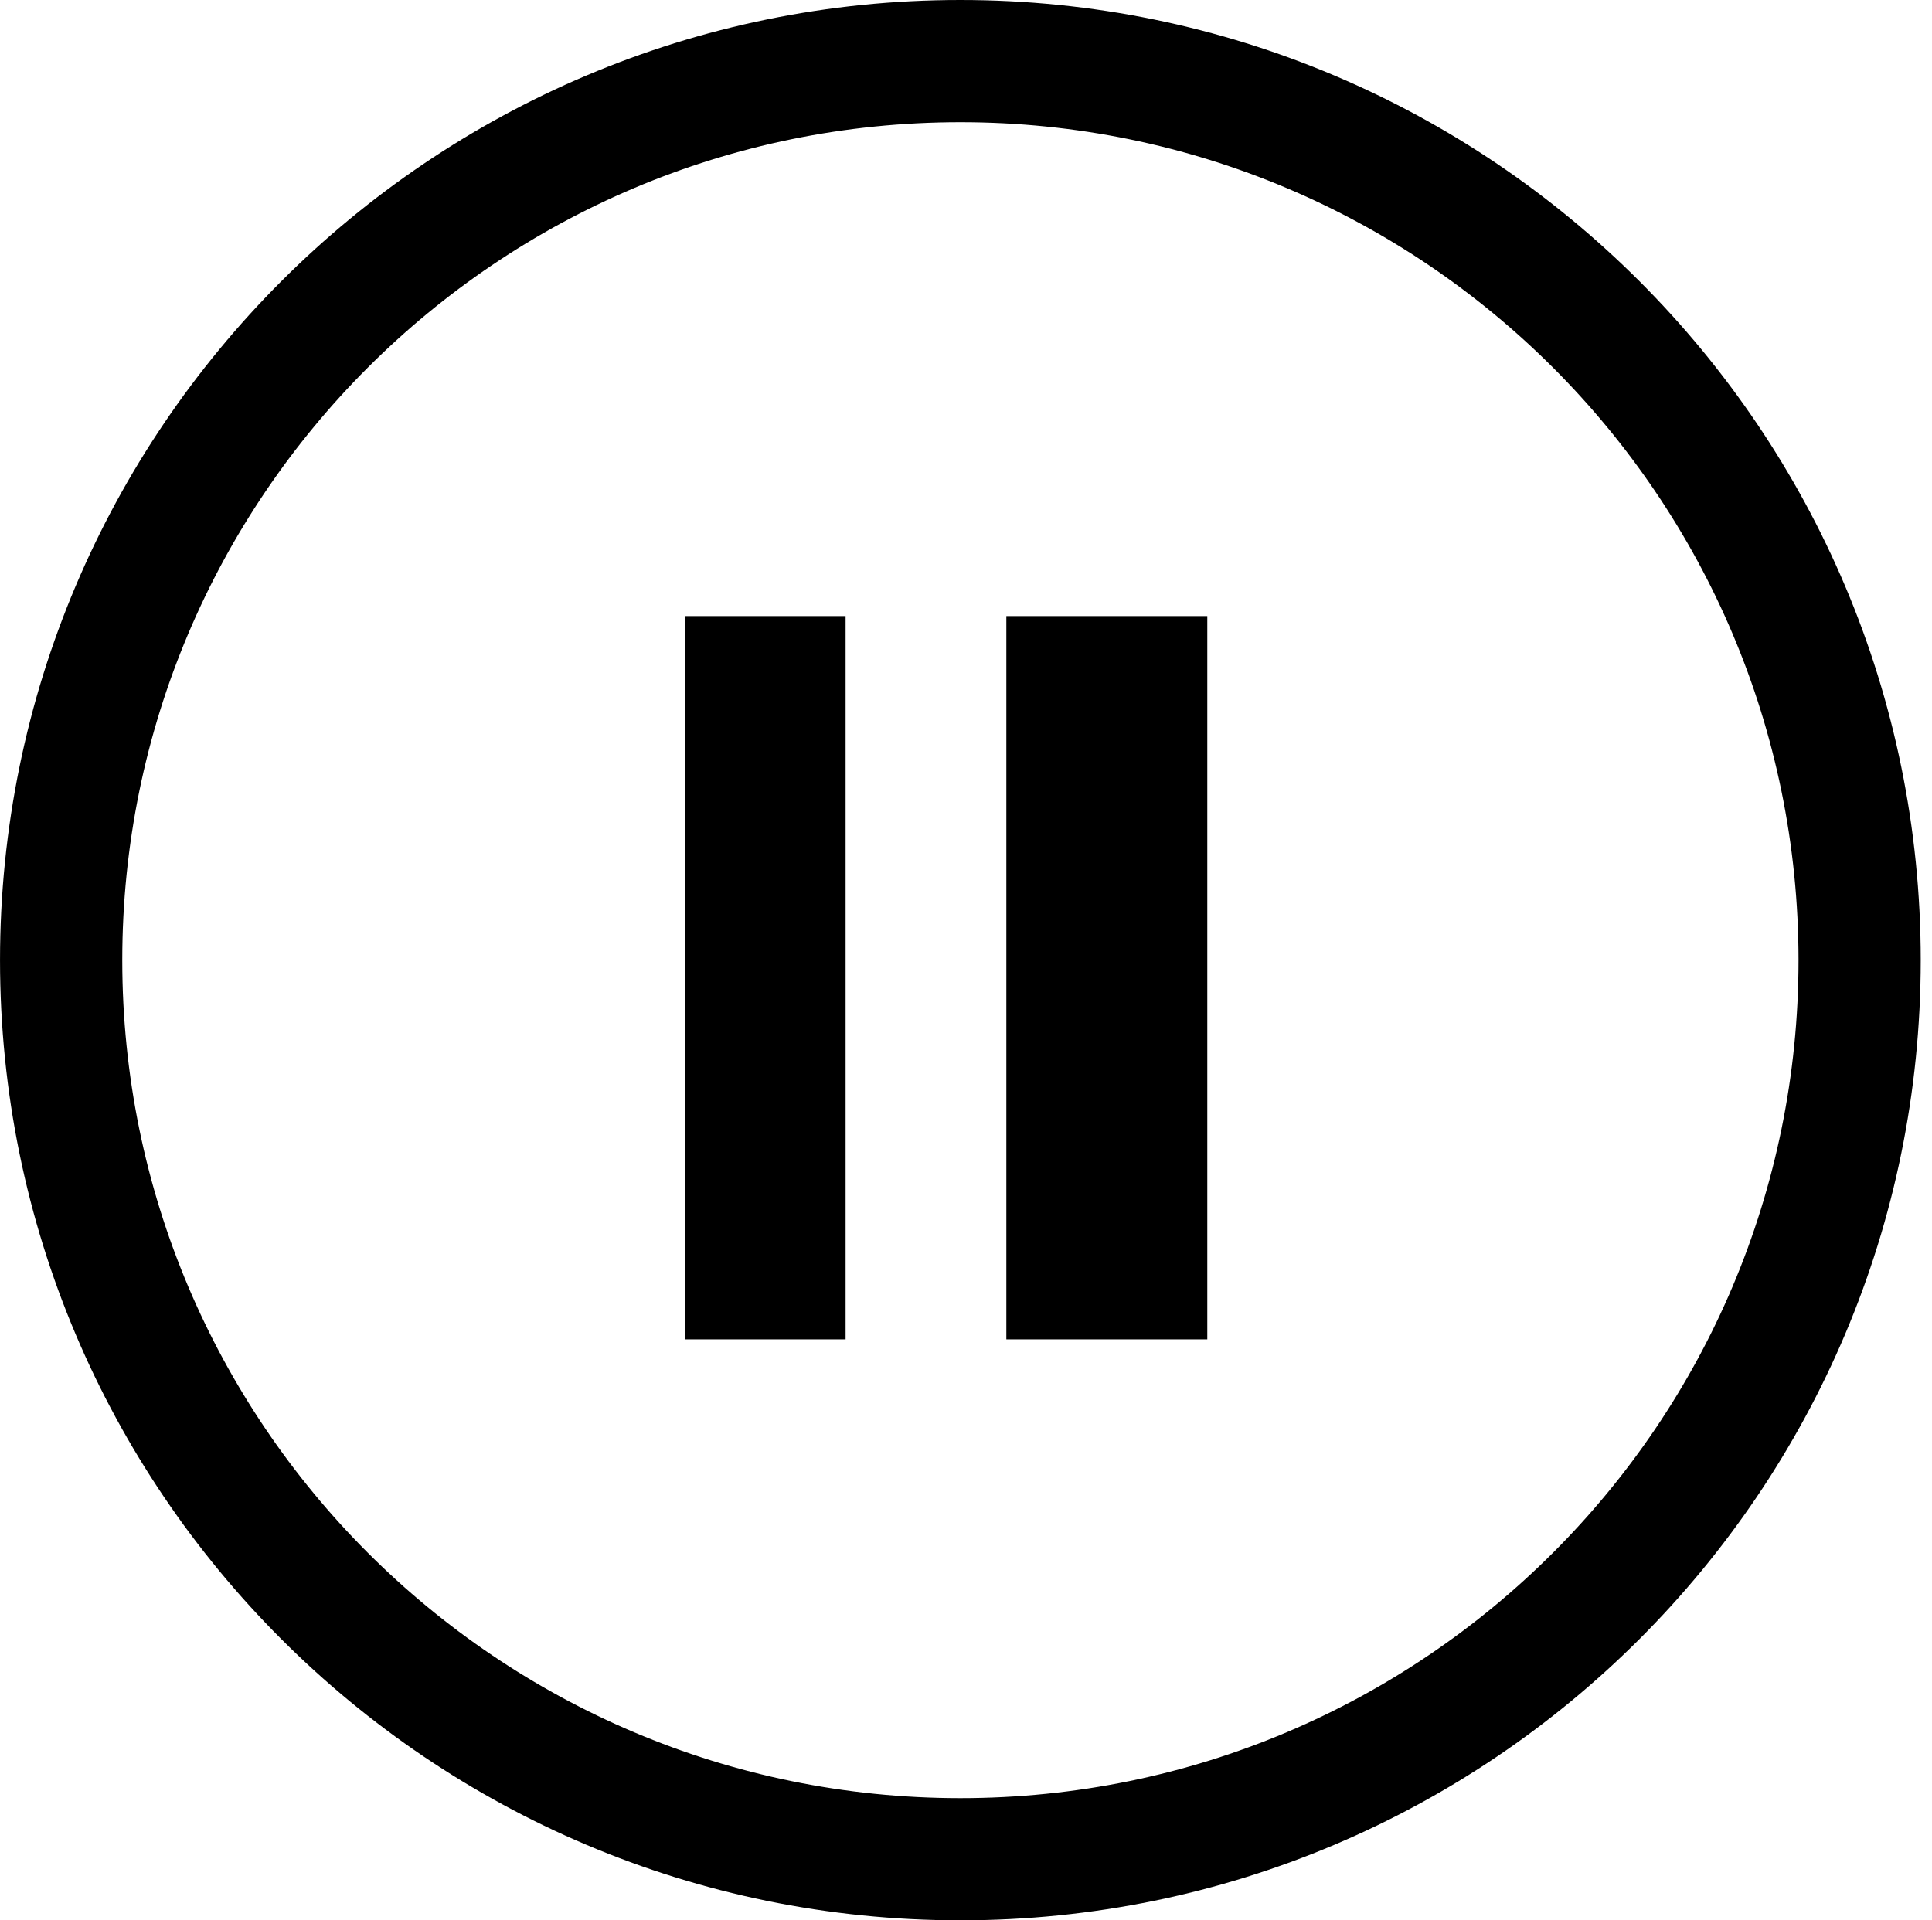 <?xml version="1.0" standalone="no"?><!DOCTYPE svg PUBLIC "-//W3C//DTD SVG 1.1//EN" "http://www.w3.org/Graphics/SVG/1.1/DTD/svg11.dtd"><svg t="1597304619134" class="icon" viewBox="0 0 1030 1024" version="1.1" xmlns="http://www.w3.org/2000/svg" p-id="1395" xmlns:xlink="http://www.w3.org/1999/xlink" width="32.188" height="32"><defs><style type="text/css"></style></defs><path d="M512 0C229.26 0-4.0e-06 229.239-4.0e-06 512c0 282.783 229.239 512 512 512 282.783 0 512-229.217 512-512C1024.021 229.239 794.804 0 512 0zM512 958.843c-246.787 0-446.822-200.056-446.822-446.843 0-246.787 200.056-446.822 446.822-446.822 246.83 0 446.843 200.035 446.843 446.822C958.864 758.787 758.83 958.843 512 958.843z" p-id="1396"></path><path d="M365.102 328.528l85.705 0 0 385.671-85.705 0 0-385.671Z" p-id="1397"></path><path d="M536.512 328.528l107.131 0 0 385.671-107.131 0 0-385.671Z" p-id="1398"></path></svg>